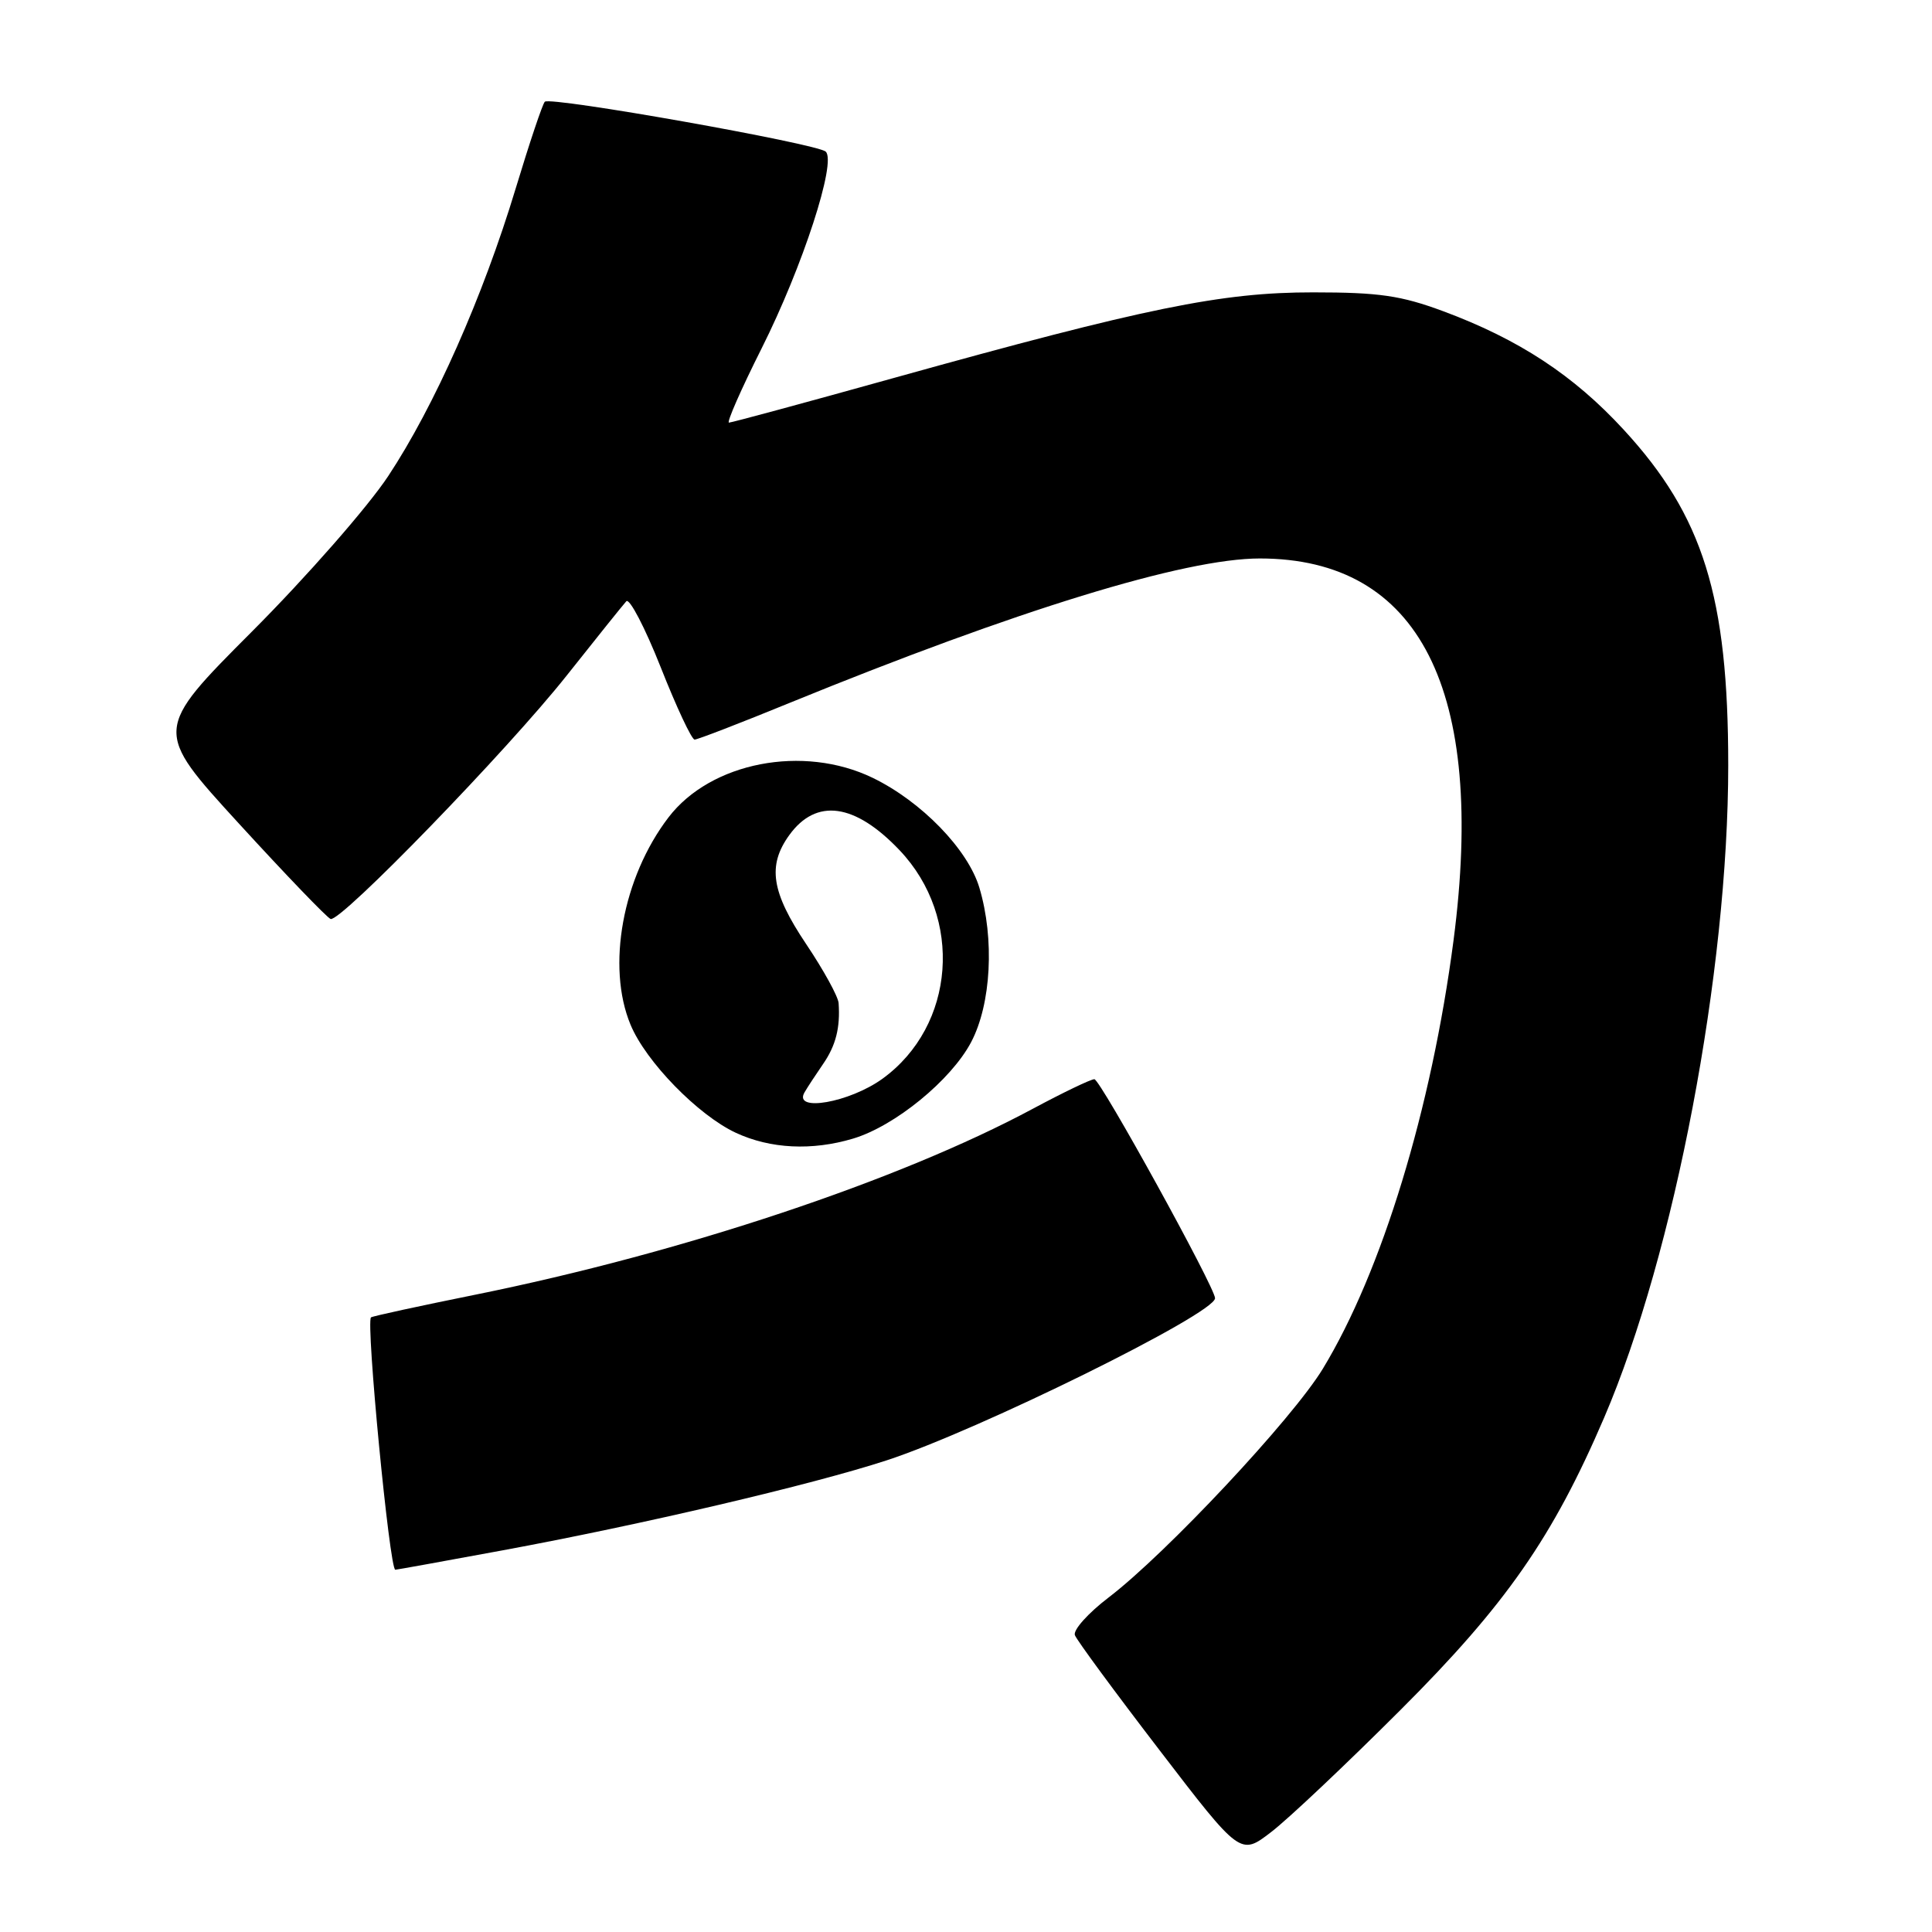 <?xml version="1.0" encoding="UTF-8" standalone="no"?>
<!DOCTYPE svg PUBLIC "-//W3C//DTD SVG 1.1//EN" "http://www.w3.org/Graphics/SVG/1.1/DTD/svg11.dtd" >
<svg xmlns="http://www.w3.org/2000/svg" xmlns:xlink="http://www.w3.org/1999/xlink" version="1.1" viewBox="0 0 256 256">
 <g >
 <path fill="currentColor"
d=" M 185.58 226.57 C 199.55 212.62 205.75 203.71 212.56 187.84 C 221.90 166.06 229.00 128.74 229.00 101.40 C 229.00 79.04 225.68 68.37 215.15 56.94 C 208.52 49.73 201.25 44.96 191.24 41.24 C 185.63 39.16 182.74 38.74 174.00 38.74 C 161.87 38.73 151.83 40.78 118.41 50.09 C 106.75 53.34 96.93 56.00 96.59 56.00 C 96.26 56.00 98.20 51.57 100.92 46.16 C 106.35 35.35 110.88 21.43 109.41 20.09 C 108.26 19.03 72.91 12.75 72.19 13.48 C 71.89 13.77 70.15 18.96 68.32 25.01 C 63.99 39.33 57.54 53.87 51.43 63.10 C 48.74 67.17 40.64 76.41 33.44 83.63 C 20.34 96.76 20.34 96.76 31.65 109.12 C 37.88 115.93 43.35 121.62 43.81 121.77 C 45.14 122.21 67.25 99.41 75.10 89.50 C 79.02 84.55 82.57 80.13 82.99 79.67 C 83.41 79.22 85.46 83.15 87.55 88.42 C 89.63 93.69 91.65 98.00 92.04 98.00 C 92.42 98.00 98.08 95.82 104.62 93.14 C 134.76 80.83 156.98 74.00 166.93 74.00 C 188.10 74.00 196.93 91.41 192.60 124.61 C 189.68 146.93 183.11 168.48 175.28 181.37 C 171.25 188.00 154.52 205.86 146.89 211.68 C 144.18 213.75 142.17 215.99 142.43 216.67 C 142.68 217.34 147.72 224.19 153.63 231.89 C 164.36 245.89 164.36 245.89 168.43 242.76 C 170.67 241.05 178.39 233.76 185.58 226.57 Z  M 66.54 205.44 C 84.96 202.04 107.62 196.73 117.50 193.50 C 129.68 189.52 161.00 174.06 161.00 172.02 C 161.00 170.60 145.79 143.00 145.01 143.00 C 144.54 143.00 140.86 144.77 136.83 146.93 C 119.15 156.42 90.39 166.01 63.00 171.55 C 55.58 173.05 49.35 174.40 49.16 174.56 C 48.46 175.15 51.62 208.00 52.38 208.00 C 52.54 208.00 58.91 206.85 66.54 205.44 Z  M 113.04 150.87 C 118.58 149.21 126.02 143.13 128.68 138.09 C 131.34 133.04 131.80 124.41 129.77 117.62 C 128.25 112.54 122.08 106.19 115.64 103.07 C 106.43 98.61 94.16 100.99 88.57 108.32 C 82.49 116.28 80.34 128.07 83.55 135.78 C 85.58 140.68 92.50 147.77 97.50 150.10 C 102.08 152.23 107.59 152.50 113.04 150.87 Z  M 106.60 144.75 C 107.00 144.06 108.11 142.37 109.06 140.99 C 110.75 138.55 111.35 136.17 111.12 132.91 C 111.05 132.03 109.12 128.52 106.83 125.11 C 102.21 118.22 101.66 114.71 104.58 110.66 C 108.15 105.72 113.27 106.42 119.20 112.66 C 127.68 121.59 126.60 135.93 116.93 142.94 C 112.57 146.09 105.07 147.41 106.60 144.75 Z "/>
</g>
</svg>